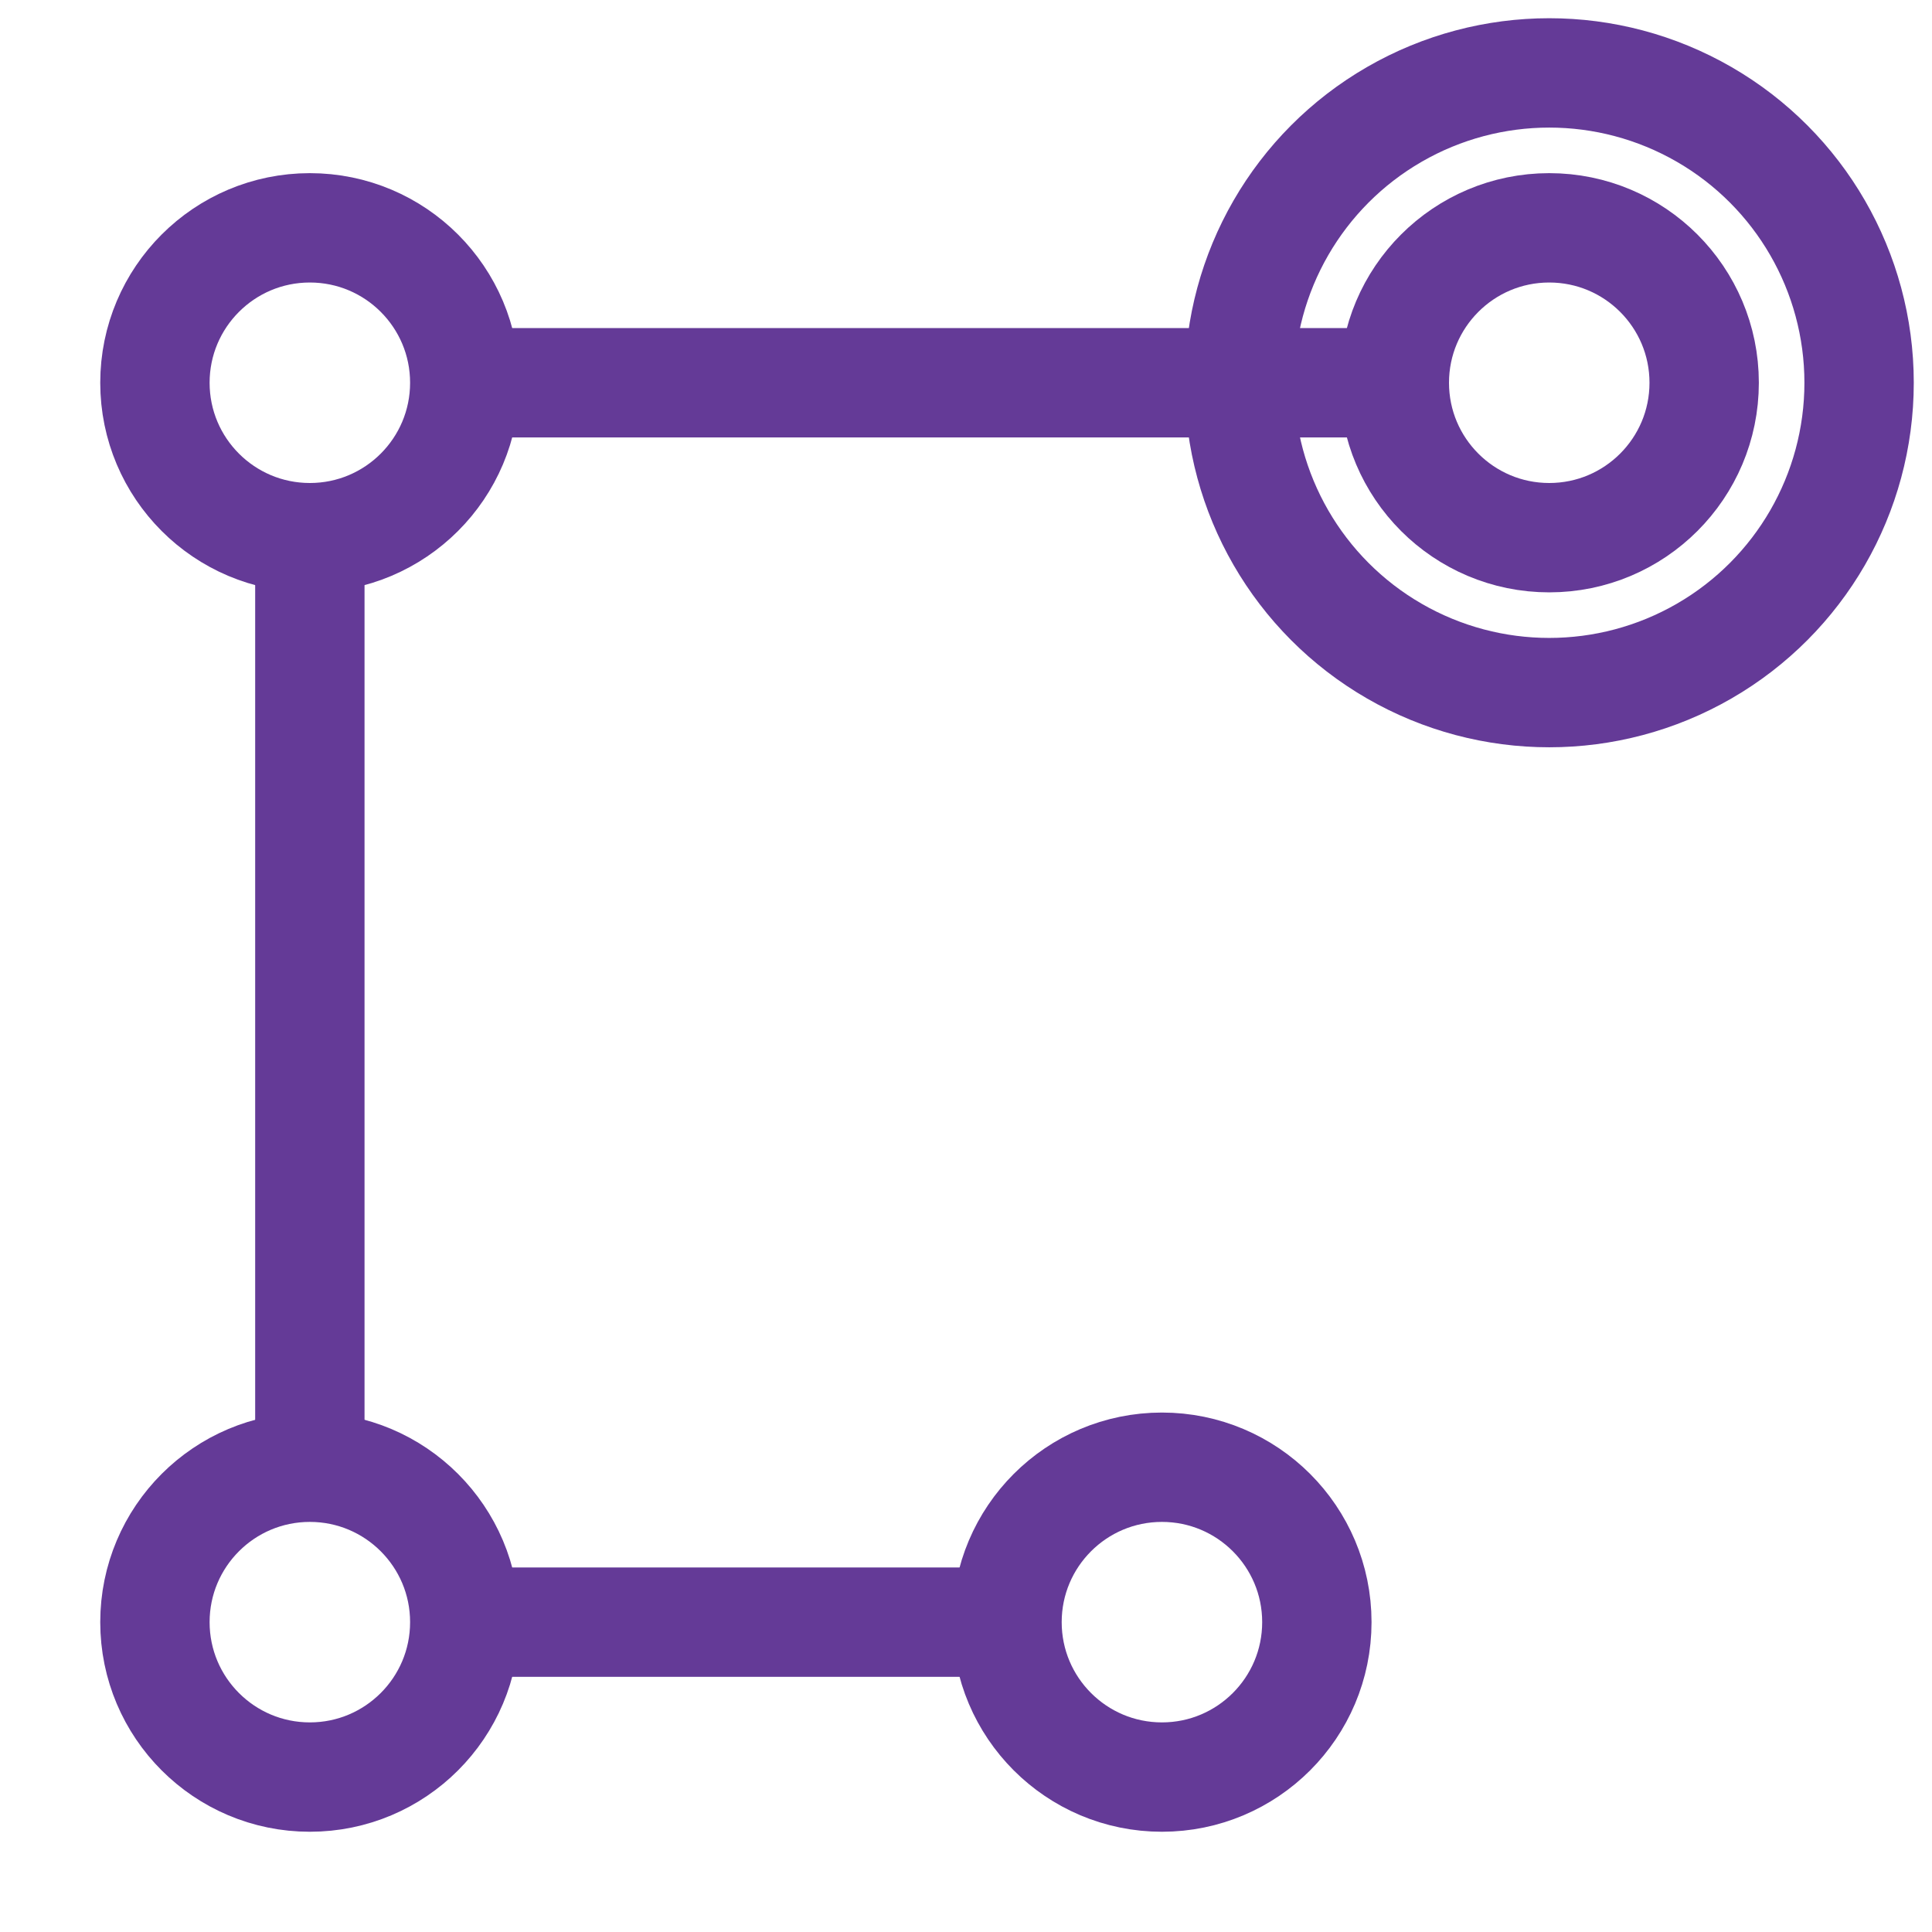 <svg width="53" height="53" viewBox="0 0 53 53" fill="none" xmlns="http://www.w3.org/2000/svg">
<path d="M8.5 40.25V14.75" stroke="#643A97" stroke-width="3"/>
<path d="M12.75 10.5L38.25 10.5" stroke="#643A97" stroke-width="3"/>
<path d="M12.75 44.5H27.625" stroke="#643A97" stroke-width="3"/>
<circle cx="8.5" cy="44.5" r="4.25" stroke="#643A97" stroke-width="3"/>
<circle cx="42.5" cy="10.5" r="4.25" stroke="#643A97" stroke-width="3"/>
<circle cx="8.5" cy="10.5" r="4.25" stroke="#643A97" stroke-width="3"/>
<circle cx="31.875" cy="44.5" r="4.25" stroke="#643A97" stroke-width="3"/>
<circle cx="42.5" cy="10.5" r="8.5" stroke="#643A97" stroke-width="3"/>
</svg>

